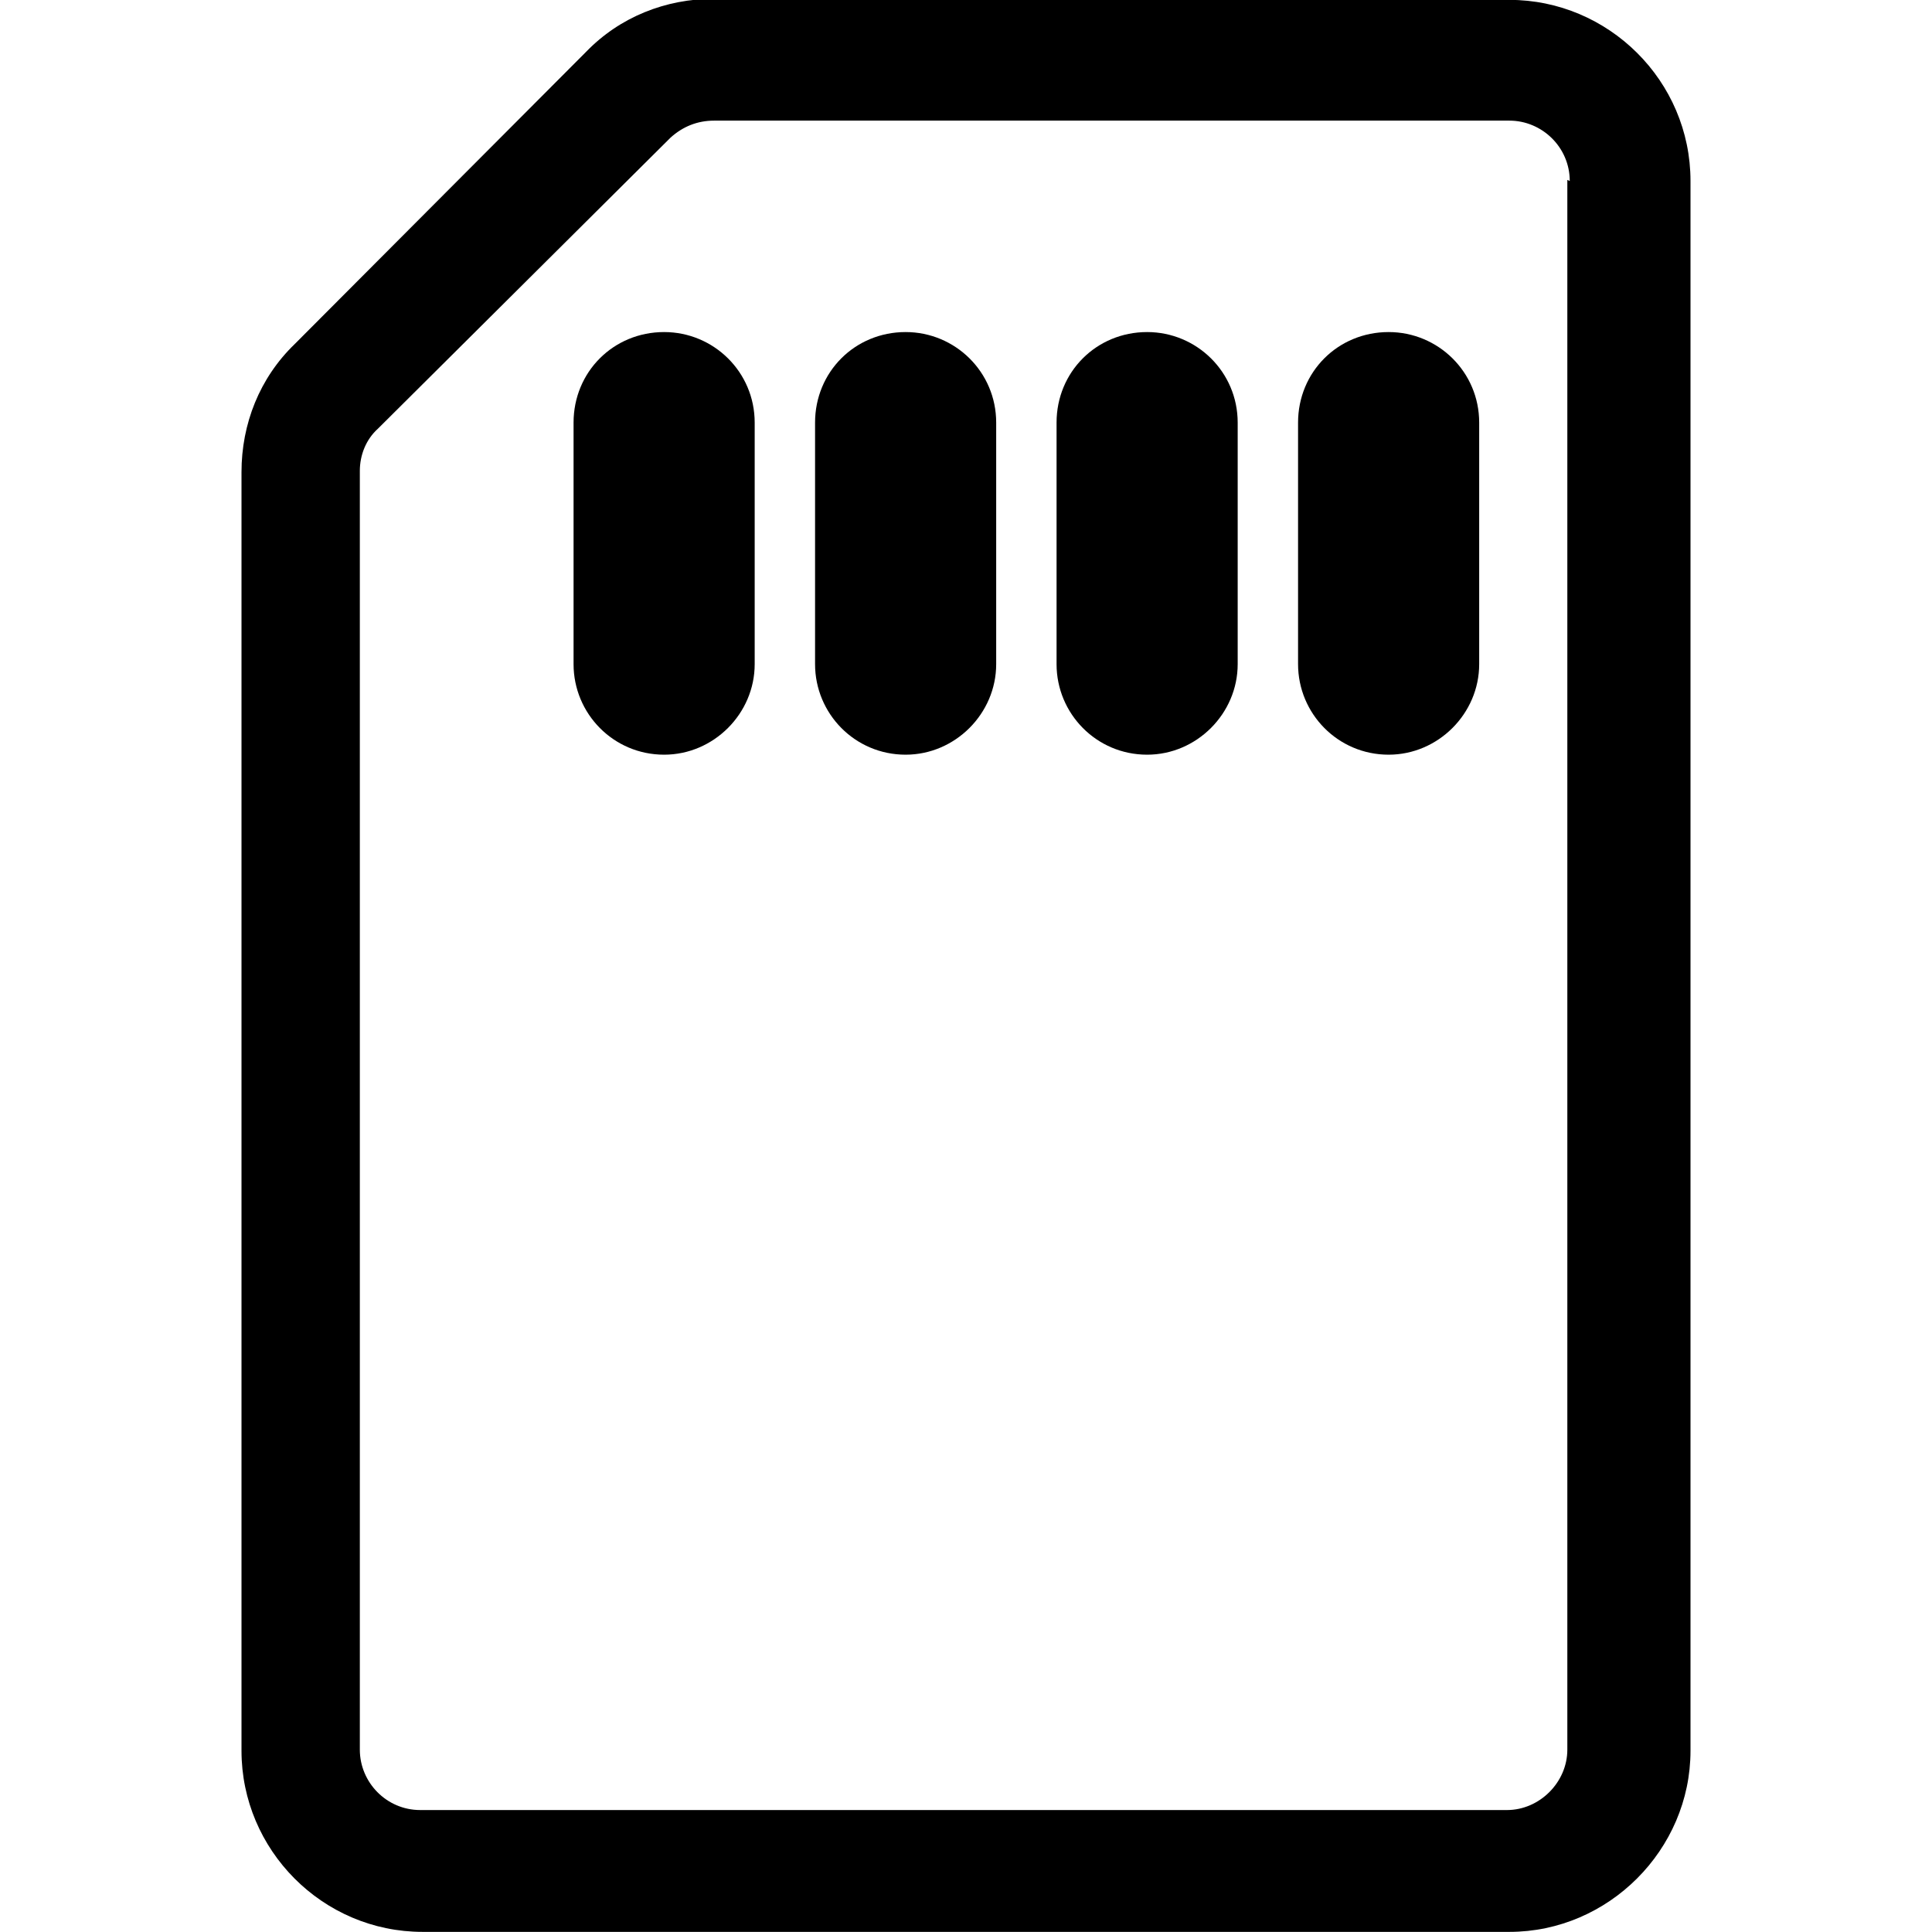 <svg viewBox="0 0 16 16" xmlns="http://www.w3.org/2000/svg"><g><path d="M6.25 3.5v0c0-.42-.34-.75-.75-.75 -.42 0-.75.33-.75.75v2 0c0 .41.33.75.75.75 .41 0 .75-.34.75-.75v-2Zm2 0v0c0-.42-.34-.75-.75-.75 -.42 0-.75.33-.75.75v2 0c0 .41.33.75.75.75 .41 0 .75-.34.75-.75v-2Zm2 0v0c0-.42-.34-.75-.75-.75 -.42 0-.75.33-.75.75v2 0c0 .41.33.75.75.75 .41 0 .75-.34.75-.75v-2Zm2 0v0c0-.42-.34-.75-.75-.75 -.42 0-.75.33-.75.75v2 0c0 .41.33.75.75.75 .41 0 .75-.34.75-.75v-2Z"/><path fill-rule="evenodd" d="M5.914-.001H12.5v0c.82 0 1.5.67 1.5 1.5v13 0c0 .82-.68 1.5-1.5 1.5h-9v0c-.83 0-1.5-.68-1.5-1.5V3.91c0-.4.15-.78.44-1.06L4.853.43V.43c.28-.29.66-.44 1.061-.44ZM13 1.499v0c0-.28-.23-.5-.5-.5H5.914v0c-.14 0-.26.05-.36.14L3.13 3.55v0c-.1.09-.15.22-.15.35V14.49v0c0 .27.22.5.5.5h9v0c.27 0 .5-.23.5-.5v-13Z"/></g></svg>